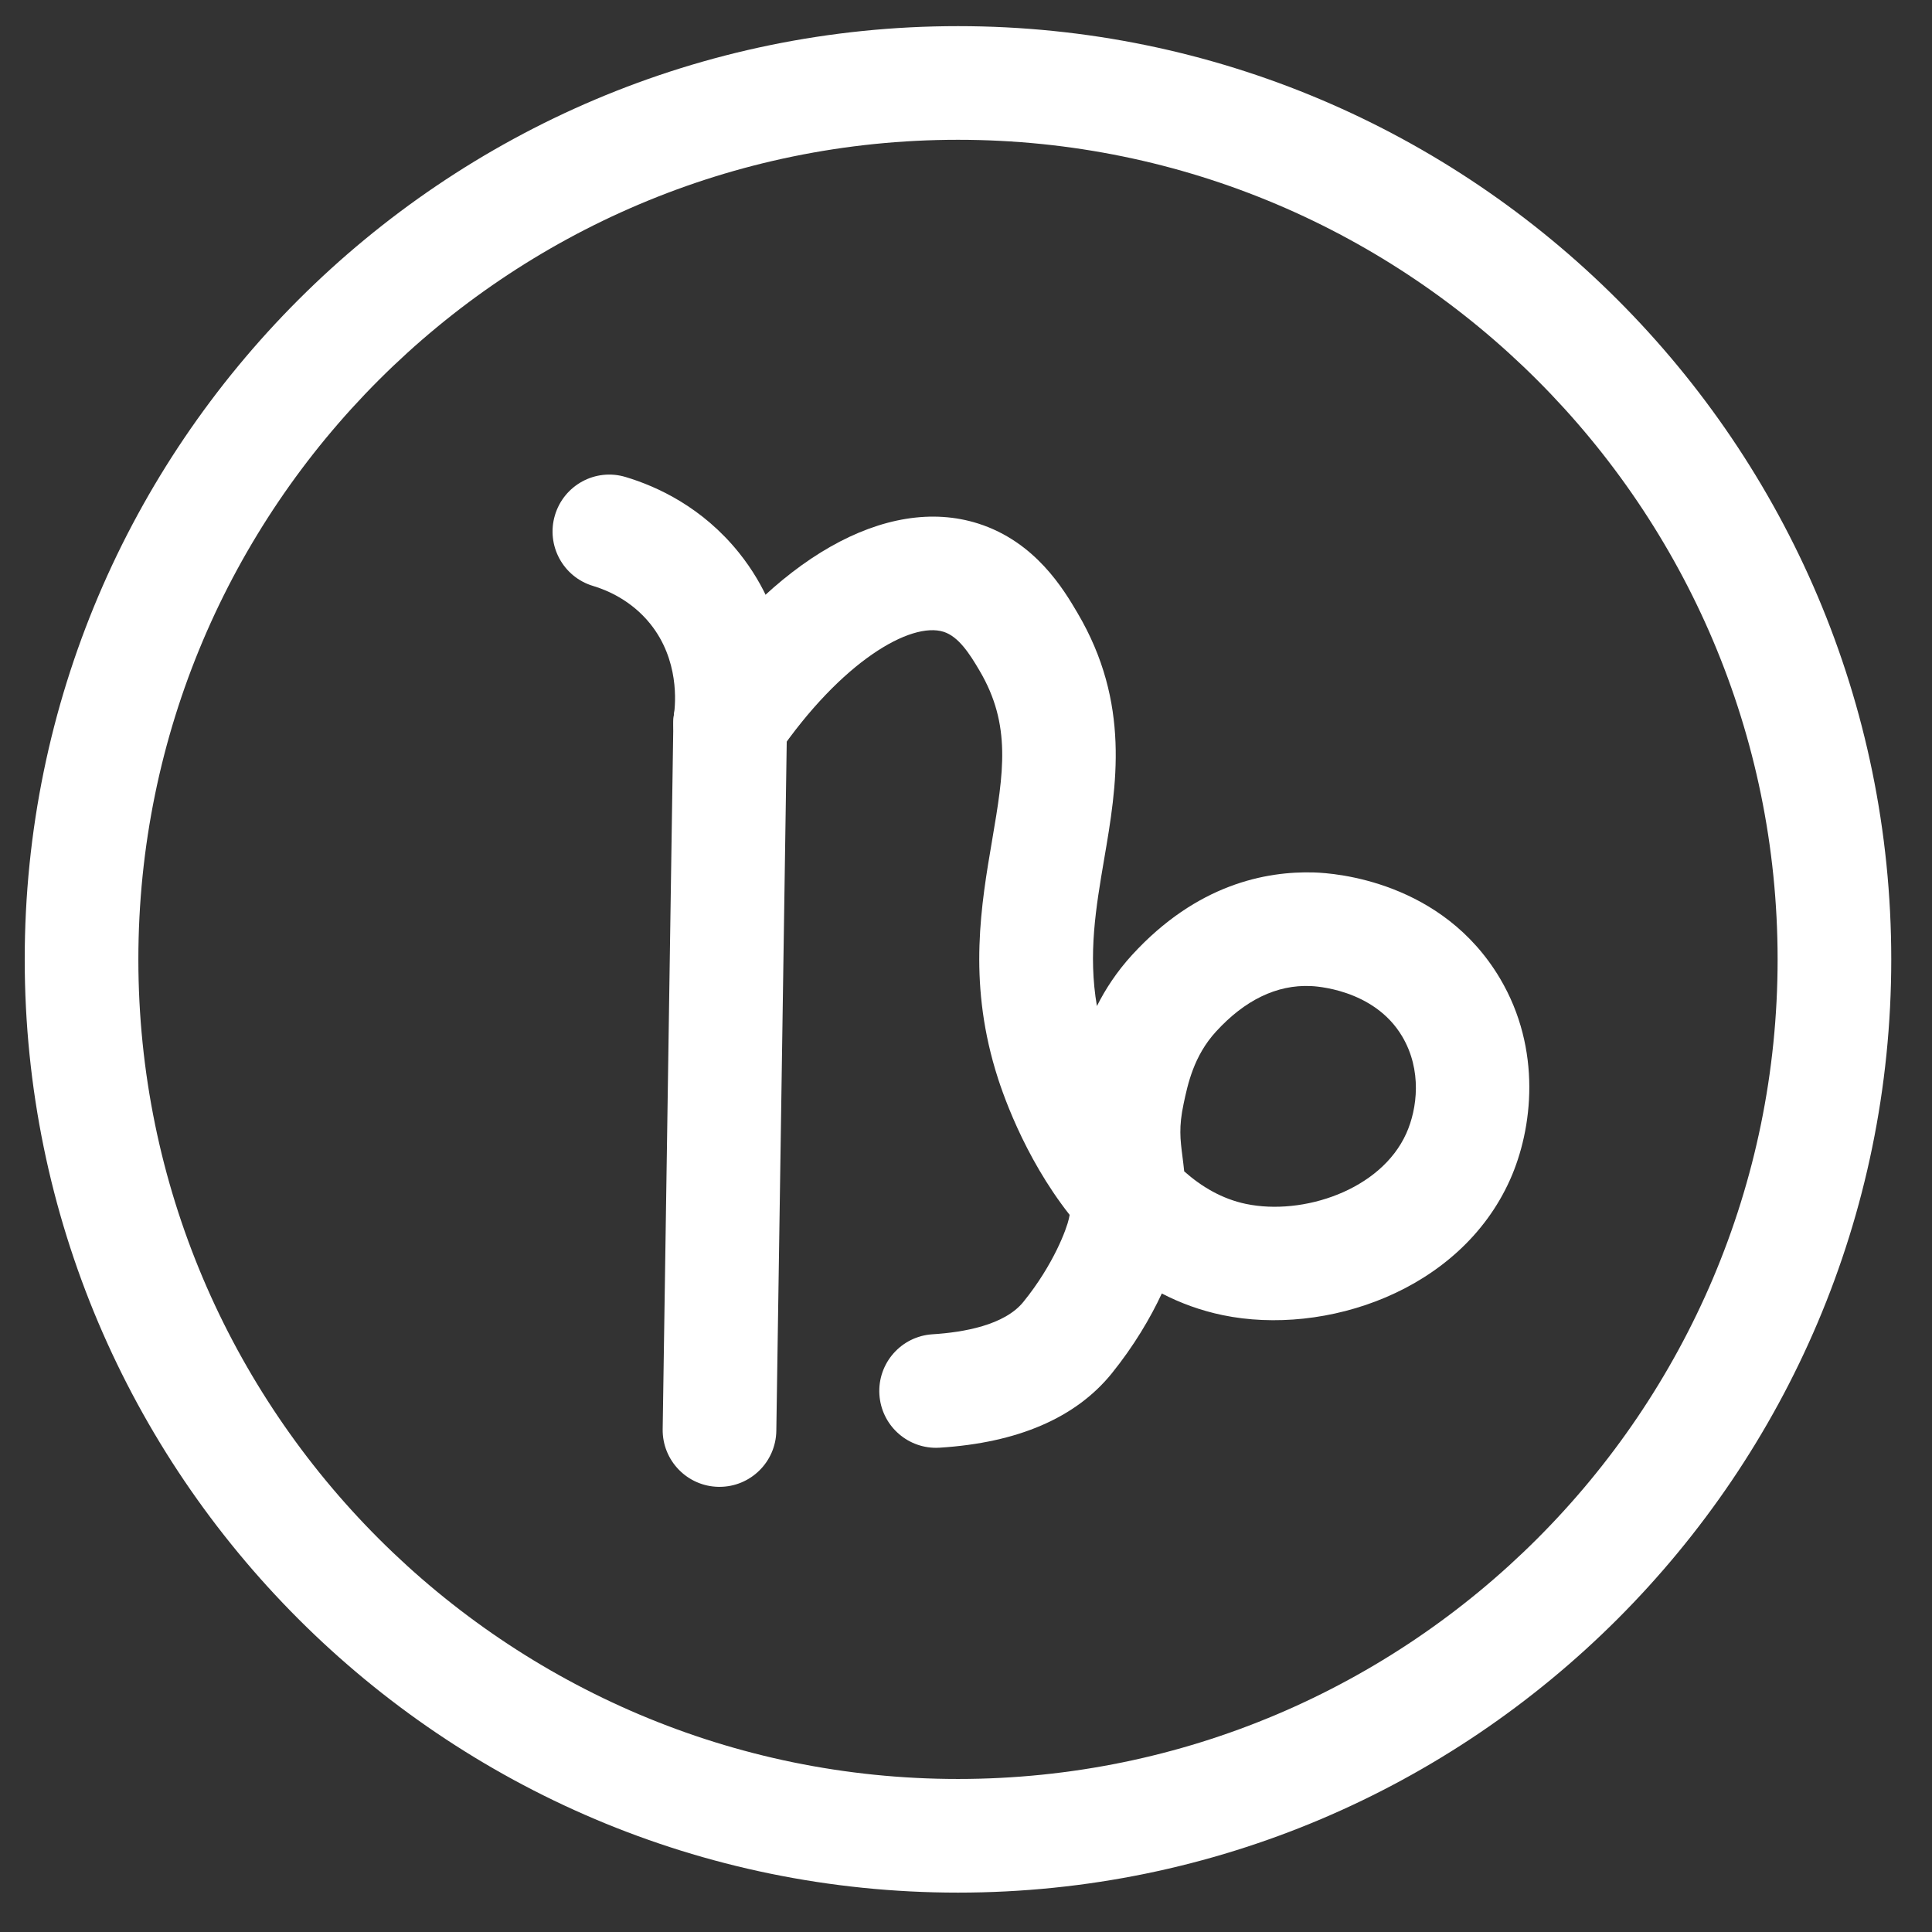 <?xml version="1.0" encoding="UTF-8" standalone="no"?>
<svg viewBox="0 0 34 34" version="1.1" xmlns="http://www.w3.org/2000/svg" xmlns:xlink="http://www.w3.org/1999/xlink">
    <rect x="0" y="0" width="34" height="34" fill="#333333" stroke="none"/>
    <!-- Generator: Sketch 45.2 (43514) - http://www.bohemiancoding.com/sketch -->
    <title>Icons / Sign / Capricorn</title>
    <desc>Created with Sketch.</desc>
    <defs></defs>
    <g id="Page-1" stroke="none" stroke-width="1" fill="none" fill-rule="evenodd">
        <g id="UI-Kit" transform="translate(-260, -3006)" fill="#FFFFFF">
            <g id="Icons-/-Sign-/-Capricorn" transform="translate(260, 3006)">
                <path d="M16.859,2.46 C8.906,2.46 2.435,8.931 2.435,16.884 C2.435,24.837 8.906,31.307 16.859,31.307 C24.812,31.307 31.283,24.837 31.283,16.884 C31.283,8.931 24.812,2.46 16.859,2.46 M16.859,33.307 C7.803,33.307 0.435,25.939 0.435,16.884 C0.435,7.828 7.803,0.46 16.859,0.46 C25.915,0.46 33.283,7.828 33.283,16.884 C33.283,25.939 25.915,33.307 16.859,33.307" id="Fill-65"></path>
                <path d="M12.662,26.166 L12.647,26.166 C12.095,26.158 11.654,25.703 11.662,25.151 L11.85,12.713 C11.85,12.671 11.853,12.628 11.859,12.586 C11.891,12.37 11.953,11.613 11.444,10.979 C11.107,10.559 10.67,10.381 10.438,10.312 C9.909,10.154 9.608,9.597 9.766,9.067 C9.924,8.538 10.479,8.234 11.011,8.395 C11.565,8.561 12.362,8.927 13.005,9.728 C13.95,10.906 13.921,12.225 13.849,12.802 L13.662,25.181 C13.653,25.728 13.208,26.166 12.662,26.166" id="Fill-67"></path>
                <path d="M20.84,20.614 C21.148,20.887 21.509,21.1 21.927,21.187 C22.925,21.396 24.3,20.947 24.749,19.945 C24.944,19.509 25.027,18.831 24.676,18.239 C24.176,17.395 23.114,17.355 23.069,17.353 C22.465,17.325 21.902,17.605 21.4,18.154 C21.006,18.583 20.901,19.088 20.83,19.423 C20.742,19.835 20.771,20.052 20.809,20.351 C20.819,20.433 20.831,20.521 20.84,20.614 M16.473,25.479 C15.948,25.479 15.509,25.071 15.476,24.541 C15.442,23.989 15.861,23.515 16.412,23.481 C16.958,23.447 17.678,23.321 18.009,22.912 C18.545,22.251 18.773,21.619 18.81,21.449 C18.816,21.426 18.82,21.402 18.824,21.38 C18.004,20.337 17.619,19.177 17.515,18.824 C17.042,17.232 17.265,15.928 17.461,14.779 C17.66,13.607 17.805,12.761 17.237,11.8 C17.062,11.501 16.867,11.202 16.607,11.119 C16.03,10.935 14.808,11.635 13.674,13.293 C13.363,13.749 12.741,13.866 12.284,13.554 C11.828,13.242 11.712,12.62 12.024,12.164 C13.618,9.832 15.605,8.7 17.216,9.214 C18.225,9.536 18.722,10.379 18.96,10.783 C19.9,12.375 19.652,13.831 19.432,15.115 C19.286,15.972 19.147,16.79 19.304,17.705 C19.452,17.41 19.652,17.101 19.924,16.804 C21.062,15.562 22.278,15.328 23.128,15.354 C23.495,15.365 25.38,15.506 26.397,17.218 C27.138,18.468 26.974,19.869 26.574,20.762 C25.693,22.729 23.313,23.515 21.521,23.145 C21.129,23.064 20.772,22.932 20.446,22.763 C20.245,23.195 19.953,23.689 19.564,24.171 C18.931,24.952 17.912,25.391 16.535,25.477 C16.515,25.478 16.493,25.479 16.473,25.479" id="Fill-69"></path>
            </g>
        </g>
    </g>
</svg>
